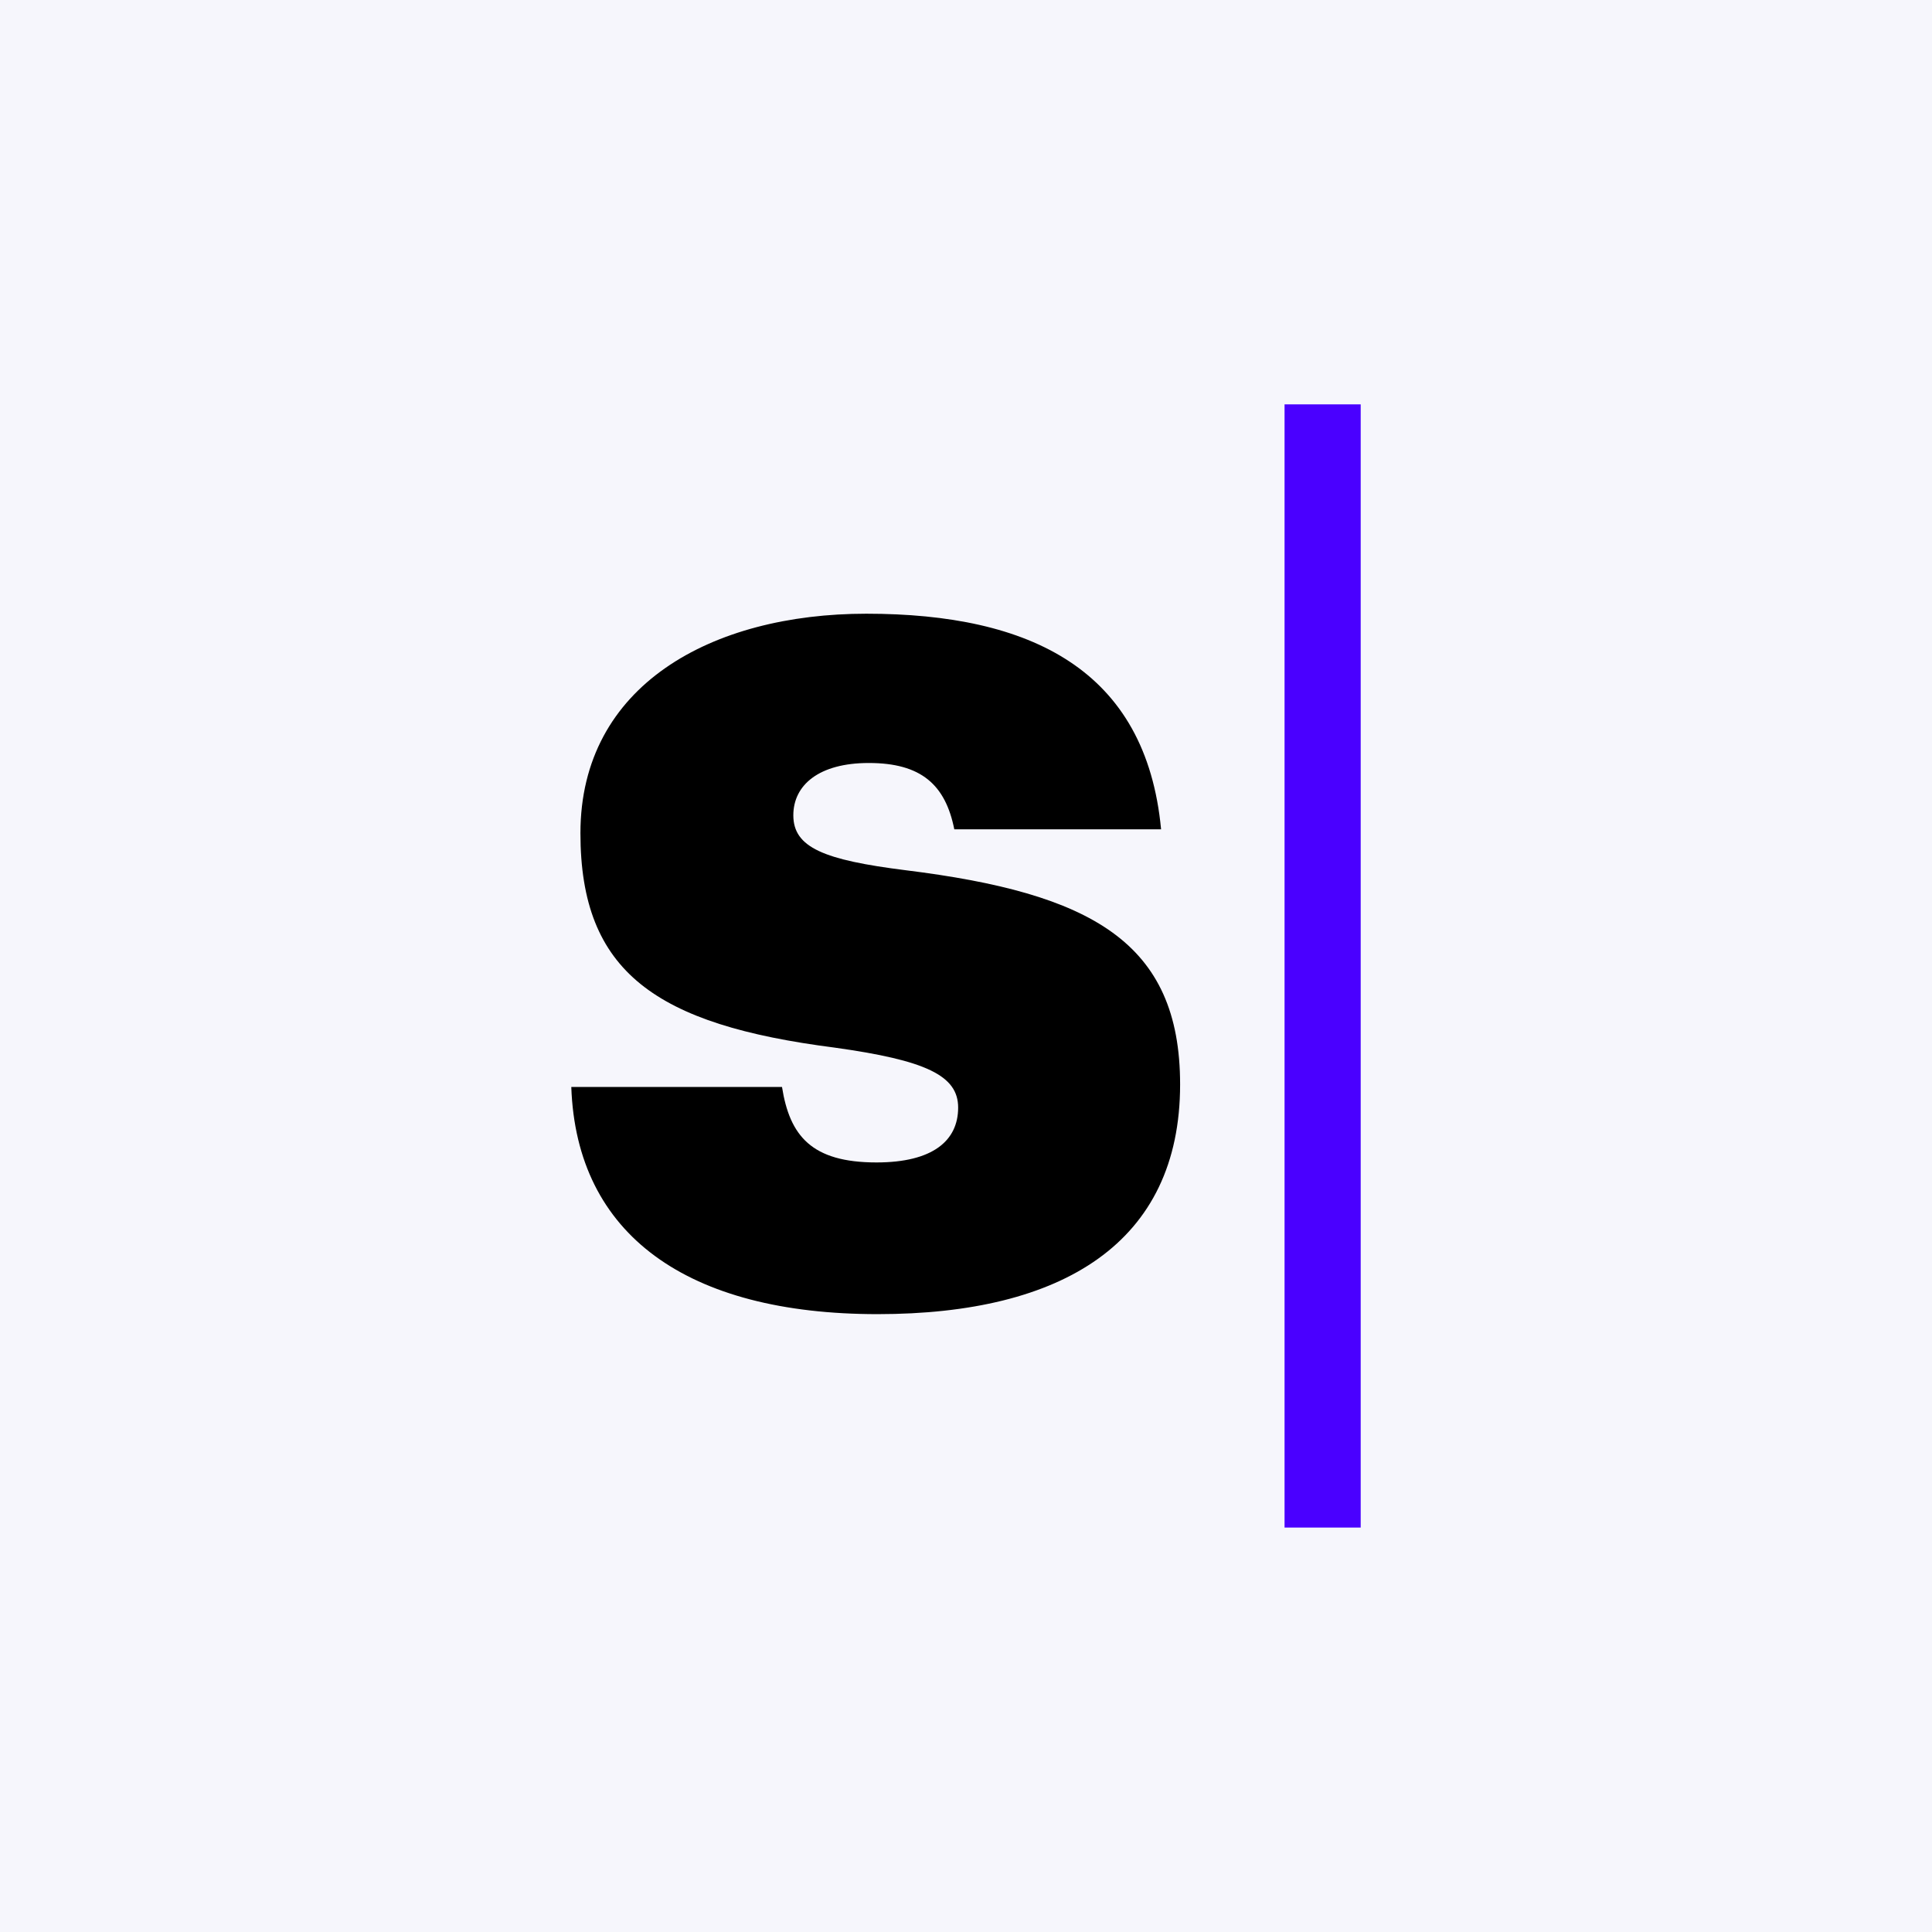 <svg xmlns="http://www.w3.org/2000/svg" viewBox="0 0 256 256"><defs><style>.cls-1{fill:#f6f6fc;}.cls-2{fill:#4a00ff;}</style></defs><rect class="cls-1" width="256" height="256"/><rect class="cls-2" x="170.21" y="53.58" width="10.09" height="148.83"/><path d="M120,115.31c-10.82-1.36-14.88-3-14.88-7.28,0-4,3.38-6.93,10-6.93,6.94,0,10.15,2.88,11.33,8.79h27.4c-2-21.13-17.25-28.57-39.06-28.57-20.47,0-37.88,9.47-37.88,29.08,0,18.43,10,25.37,33.65,28.41,12.17,1.69,16.4,3.72,16.4,7.95,0,4.4-3.38,7.27-10.82,7.27-8.63,0-11.5-3.55-12.52-10H75.7c.68,19.62,15.39,30.1,40.59,30.1,24.52,0,40.08-9.47,40.08-30.44C156.37,124.78,144.53,118.35,120,115.31Z"/></svg>